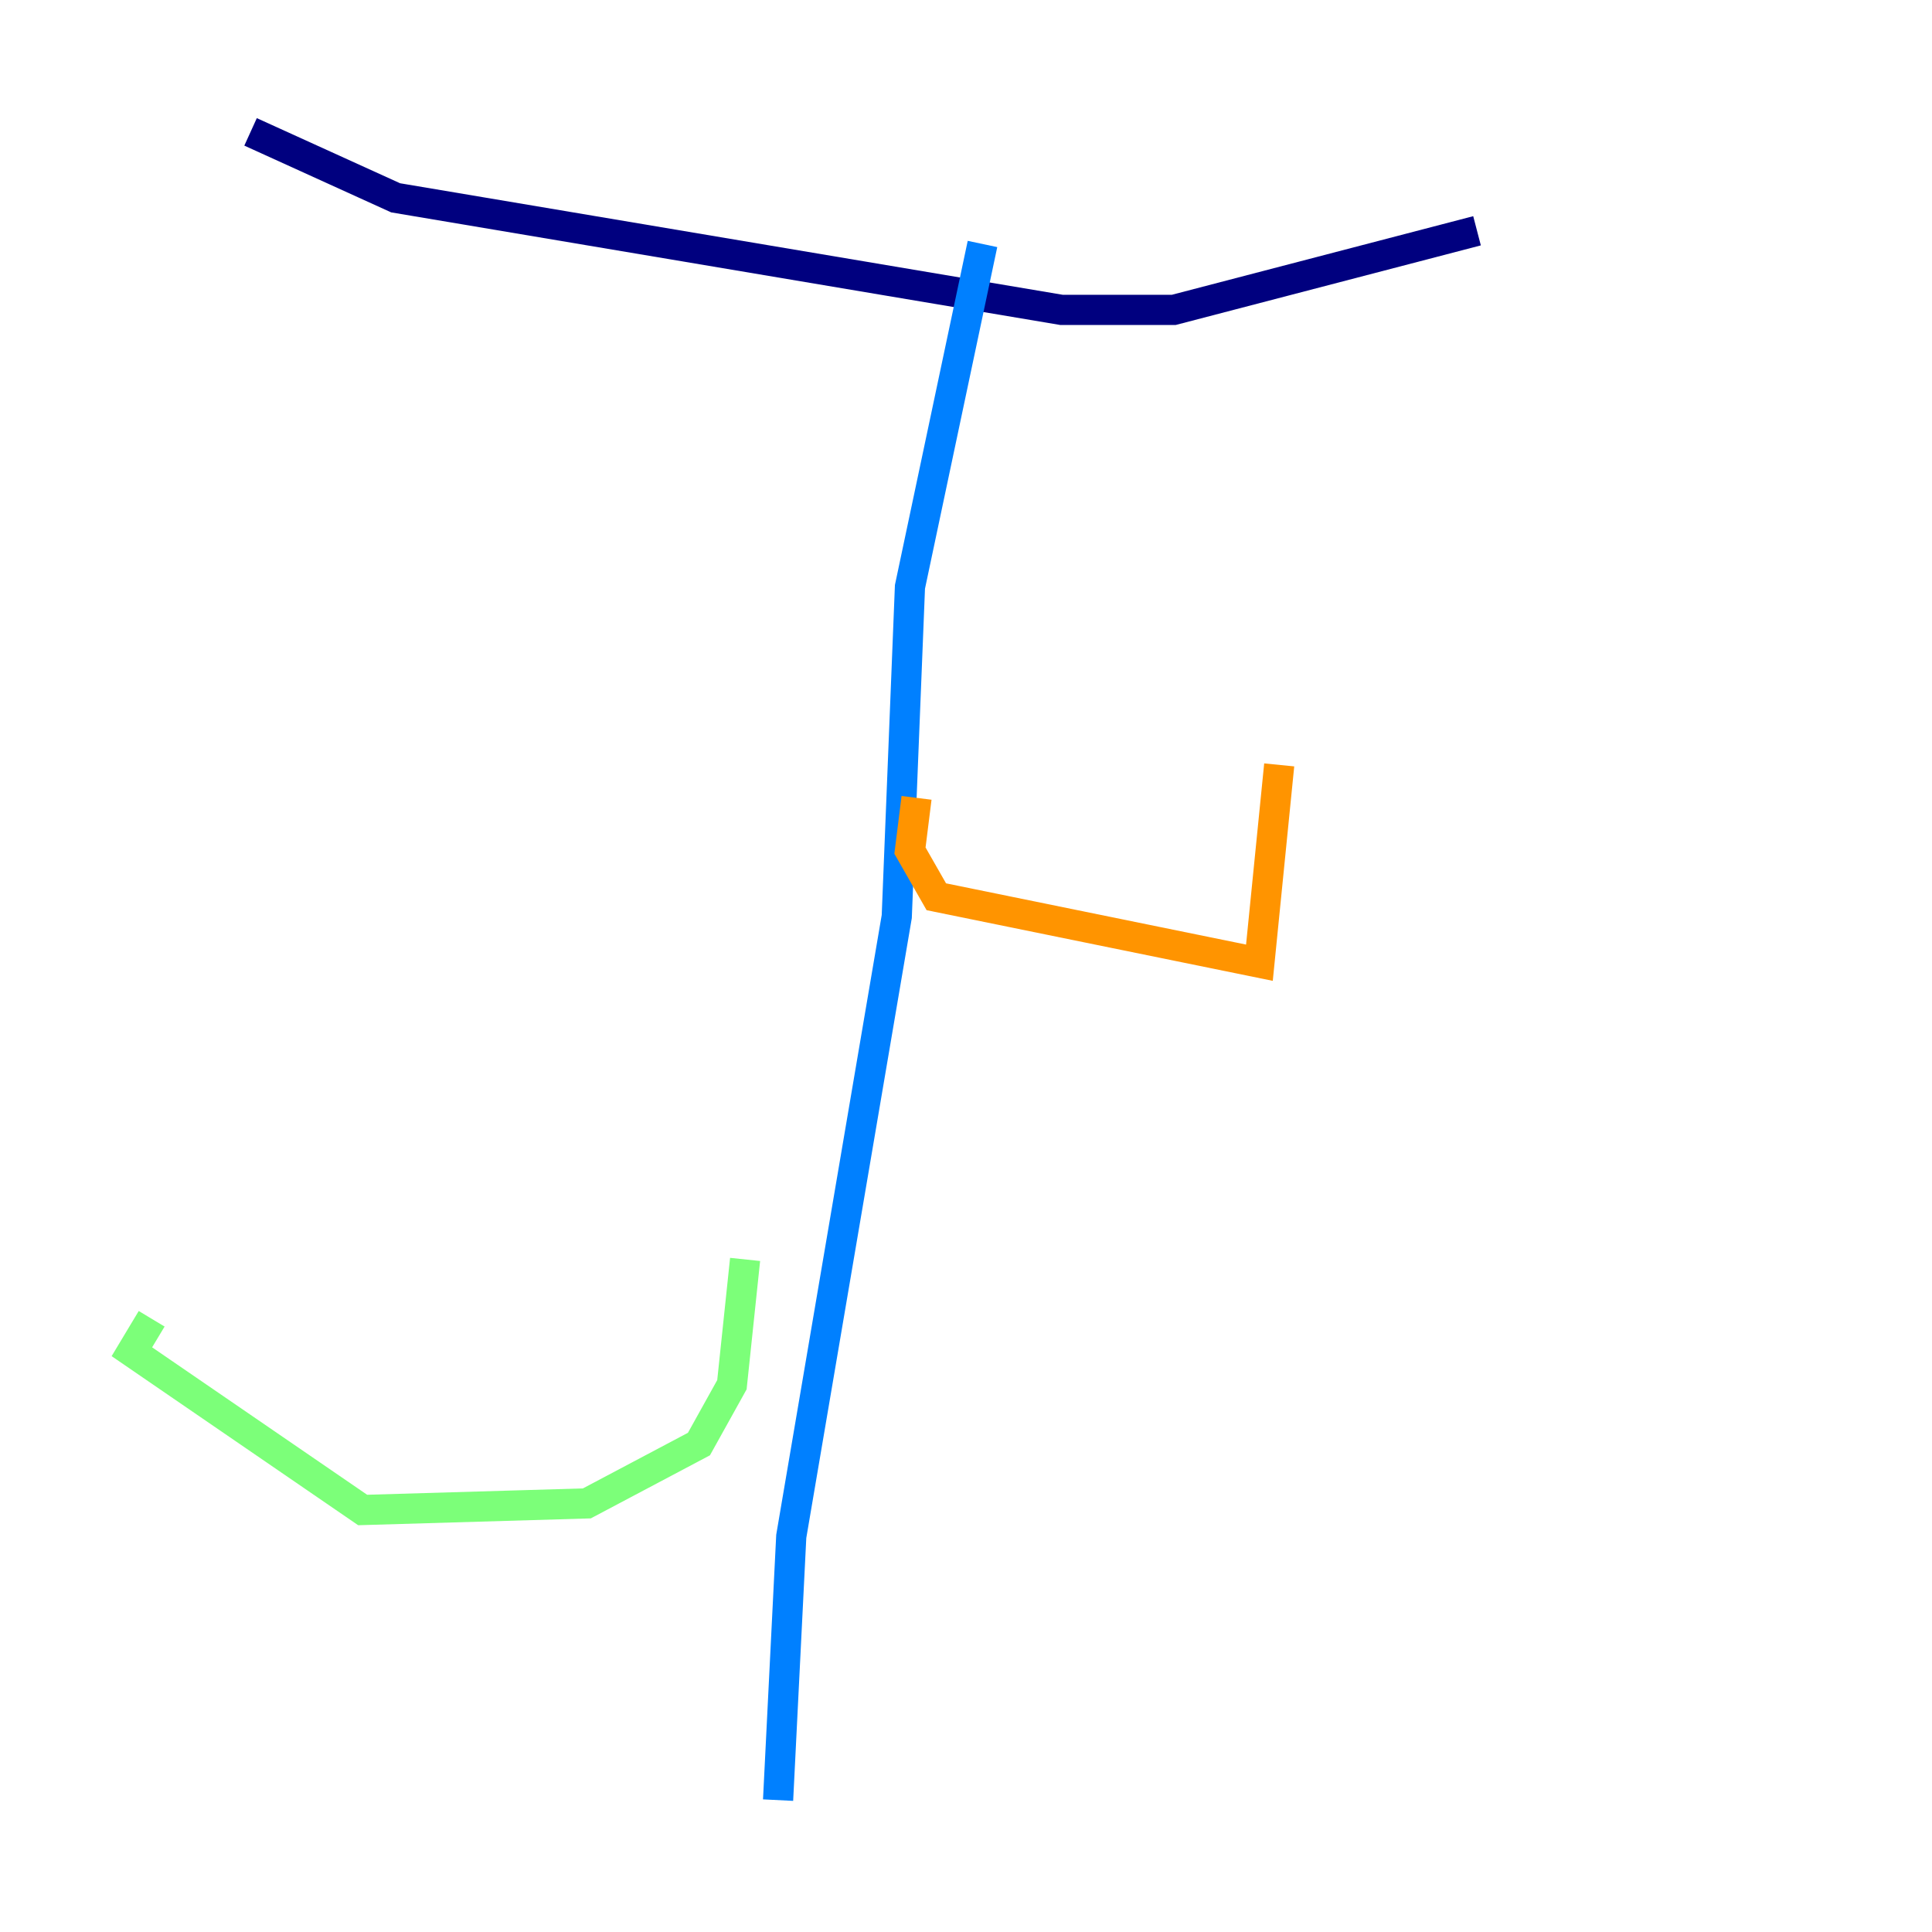 <?xml version="1.0" encoding="utf-8" ?>
<svg baseProfile="tiny" height="128" version="1.2" viewBox="0,0,128,128" width="128" xmlns="http://www.w3.org/2000/svg" xmlns:ev="http://www.w3.org/2001/xml-events" xmlns:xlink="http://www.w3.org/1999/xlink"><defs /><polyline fill="none" points="16.601,8.737 26.212,13.106 70.335,20.532 77.761,20.532 97.857,15.29" stroke="#00007f" stroke-width="2" /><polyline fill="none" points="65.092,16.164 60.287,38.88 59.413,60.724 52.423,101.788 51.55,119.263" stroke="#0080ff" stroke-width="2" /><polyline fill="none" points="49.365,83.44 48.492,91.741 46.307,95.672 38.88,99.604 24.027,100.041 8.737,89.556 10.048,87.372" stroke="#7cff79" stroke-width="2" /><polyline fill="none" points="60.724,52.86 60.287,56.355 62.034,59.413 83.44,63.782 84.751,50.676" stroke="#ff9400" stroke-width="2" /><polyline fill="none" points="54.608,100.478 54.608,100.478" stroke="#7f0000" stroke-width="2" /></svg>